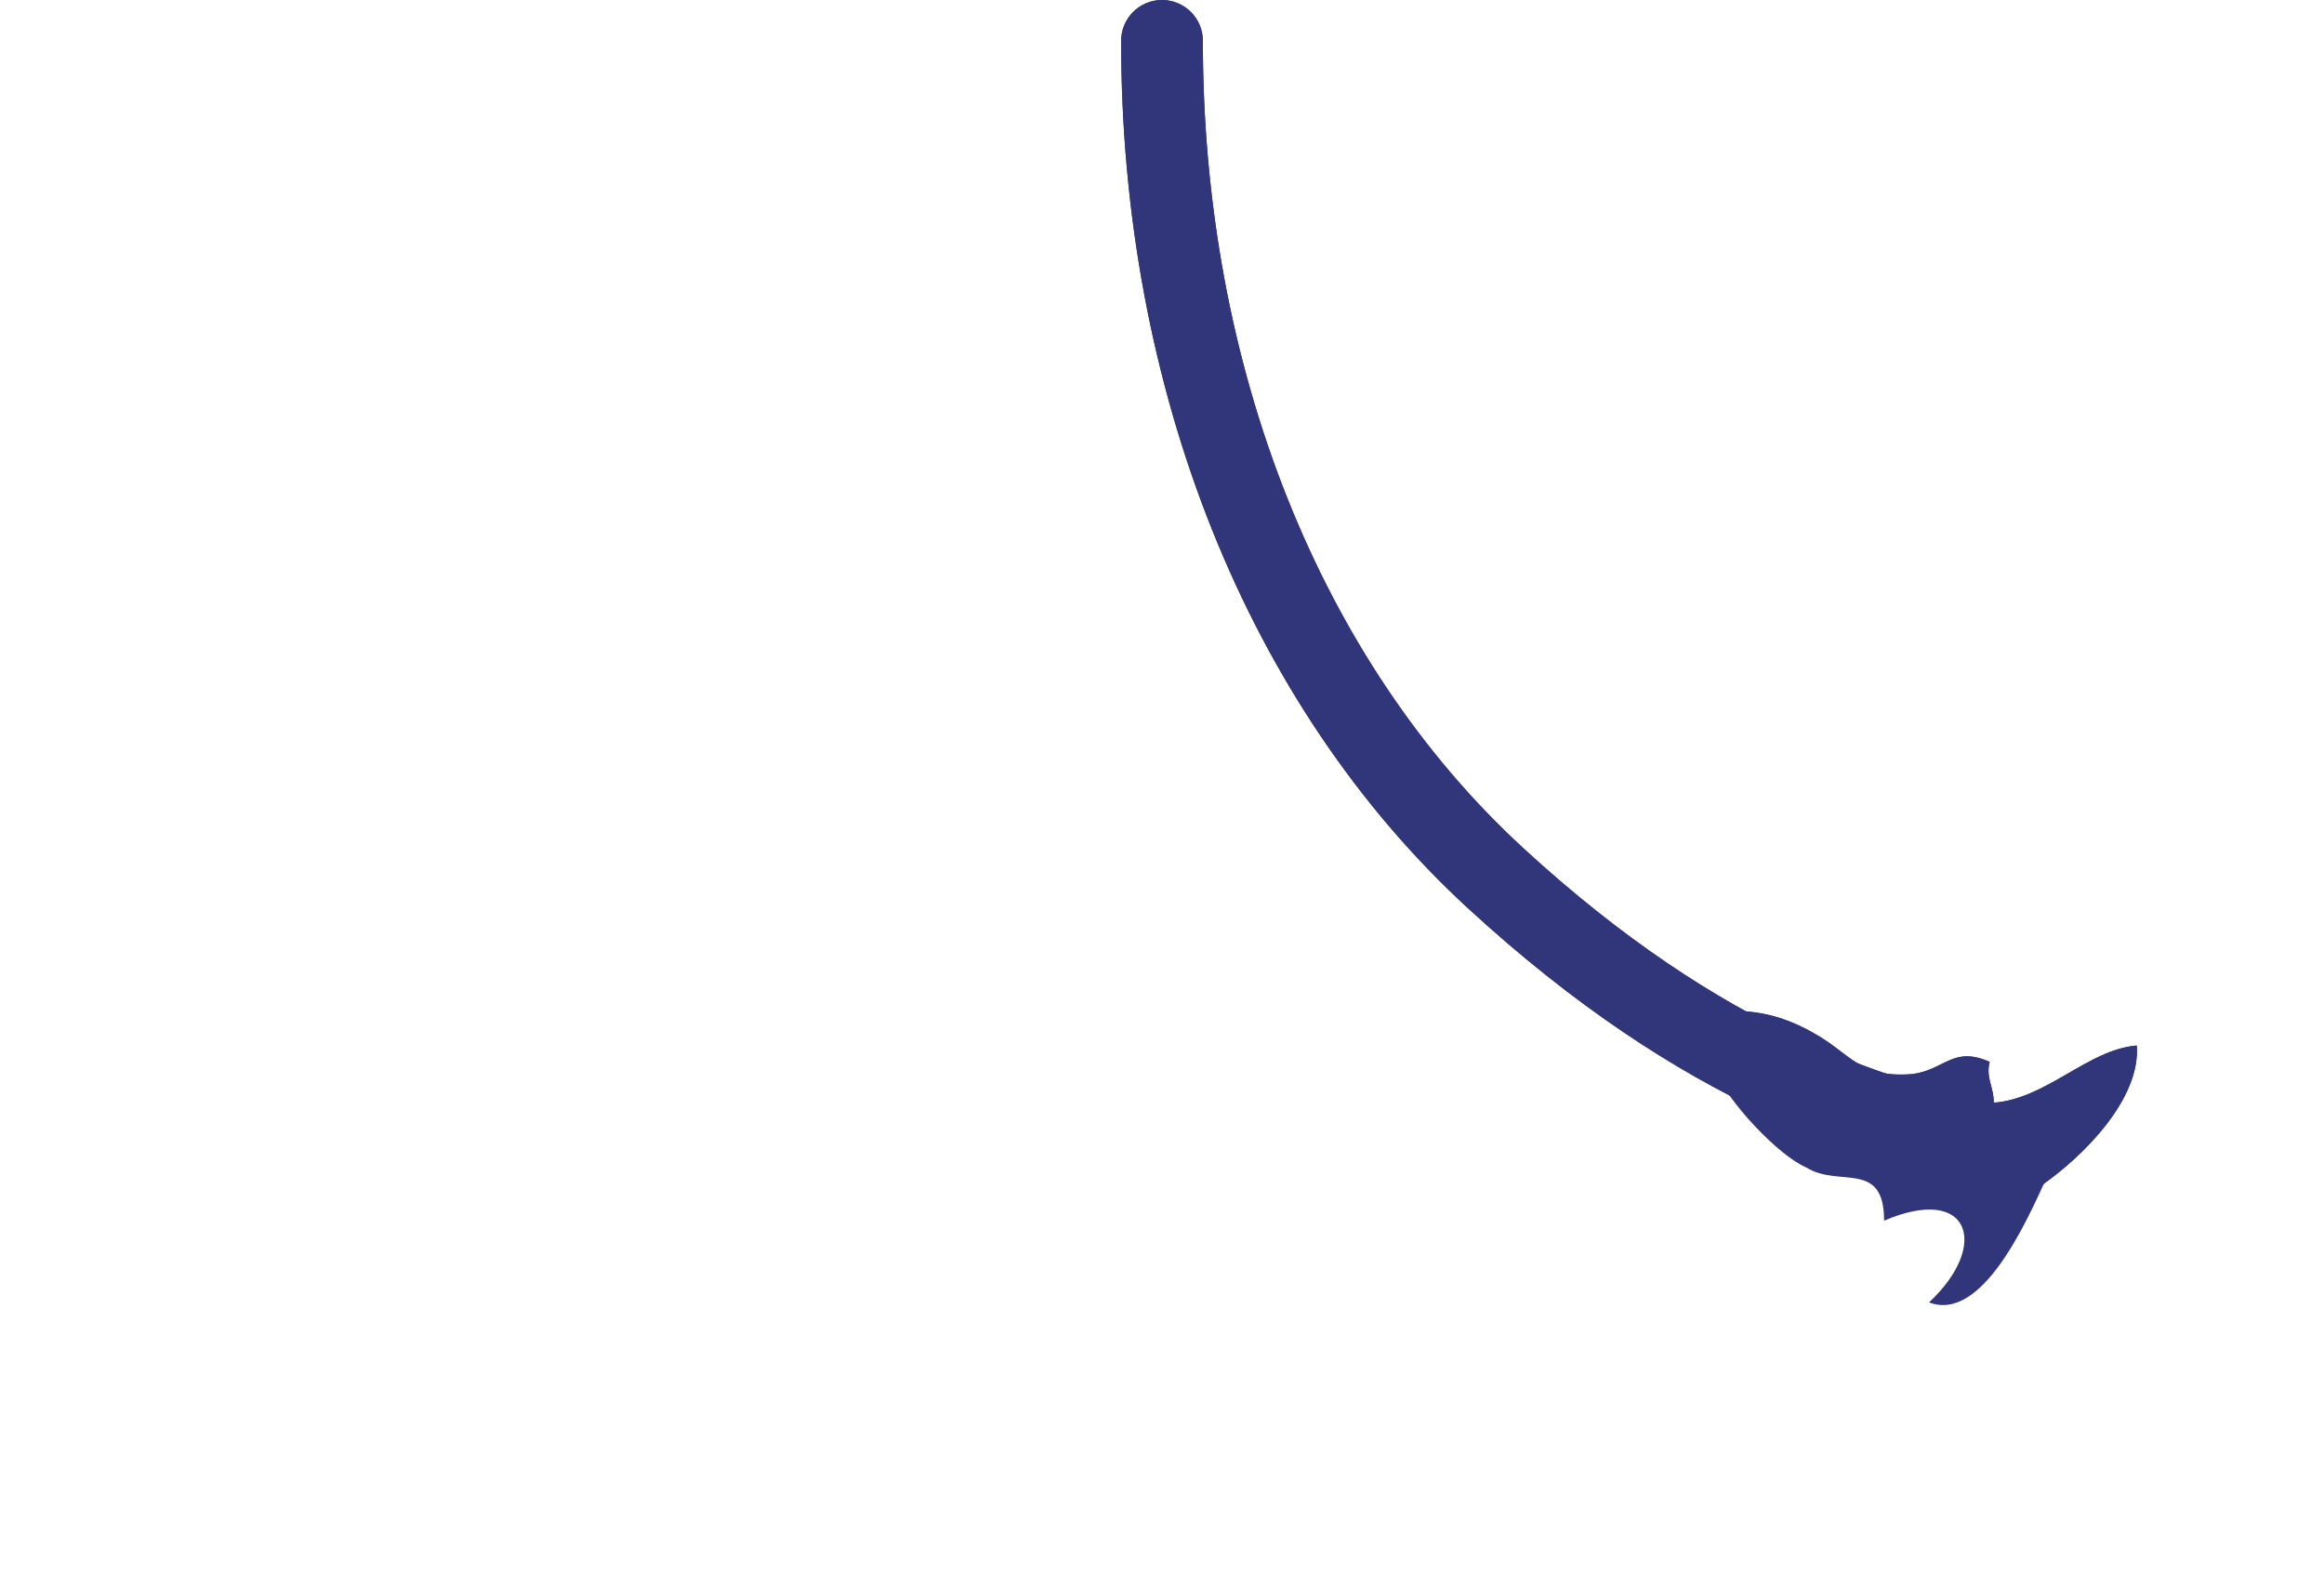 <?xml version="1.0" encoding="iso-8859-1"?>
<!-- Generator: Adobe Illustrator 16.0.0, SVG Export Plug-In . SVG Version: 6.00 Build 0)  -->
<!DOCTYPE svg PUBLIC "-//W3C//DTD SVG 1.1//EN" "http://www.w3.org/Graphics/SVG/1.1/DTD/svg11.dtd">
<svg version="1.1" xmlns="http://www.w3.org/2000/svg" xmlns:xlink="http://www.w3.org/1999/xlink" x="0px" y="0px"
	 width="284.417px" height="192.347px" viewBox="0 0 284.417 192.347" style="enable-background:new 0 0 284.417 192.347;"
	 xml:space="preserve">
<g id="_x32_4">
	<g>
		<path style="fill:#303679;" d="M247.163,145.82c-0.315,0-0.634-0.03-0.955-0.092c-18.119-3.506-40.193-10.354-66.536-34.56
			C152.686,86.371,137.208,47.674,137.208,5c0-2.761,2.239-5,5-5s5,2.239,5,5c0,39.883,14.299,75.896,39.229,98.806
			c24.505,22.518,44.925,28.865,61.669,32.104c2.711,0.524,4.484,3.147,3.959,5.859C251.604,144.159,249.51,145.82,247.163,145.82z"
			/>
	</g>
	<g>
		<path style="fill:#303679;" d="M250.002,144.95c5-3.5,12-10.5,11.5-17c-6,0.5-11,6.5-17.5,7c0-2-1-3-0.5-5c-4.5-2-5.5,1-9.5,1.5
			c-6.5,0.5-7.5-2.5-12-5c-7-4-11.5-2.5-20-2.5c6.5,5,16,6.5,23,10.5c7,3.5,14.5,6,21.5,9L250.002,144.95z"/>
	</g>
	<g>
		<path style="fill:#303679;" d="M250.002,144.95c5-3.5,12-10.5,11.5-17c-6,0.5-11,6.5-17.5,7c0-2-1-3-0.5-5c-4.5-2-5.5,1-9.5,1.5
			c-6.5,0.5-7.5-2.5-12-5c-7-4-11.5-2.5-20-2.5c6.5,5,16,6.5,23,10.5c7,3.5,14.5,6,21.5,9L250.002,144.95z"/>
	</g>
	<g>
		<path style="fill:#303679;" d="M247.163,145.82c-0.315,0-0.634-0.03-0.955-0.092c-18.119-3.506-40.193-10.354-66.536-34.56
			C152.686,86.371,137.208,47.674,137.208,5c0-2.761,2.239-5,5-5s5,2.239,5,5c0,39.883,14.299,75.896,39.229,98.806
			c24.505,22.518,44.925,28.865,61.669,32.104c2.711,0.524,4.484,3.147,3.959,5.859C251.604,144.159,249.51,145.82,247.163,145.82z"
			/>
	</g>
	<g>
		<path style="fill:#303679;" d="M250.58,143.885c-2.5,5.5-8,18-14.5,15.5c7.5-7,5-14.5-5.5-10c0-7.5-5.5-4-9.5-6.5
			c-3.5-1.5-9.5-8-11-11.5c6.5,0,13.5,5,20.5,6L250.58,143.885z"/>
	</g>
</g>
<g id="Capa_1">
</g>
</svg>

